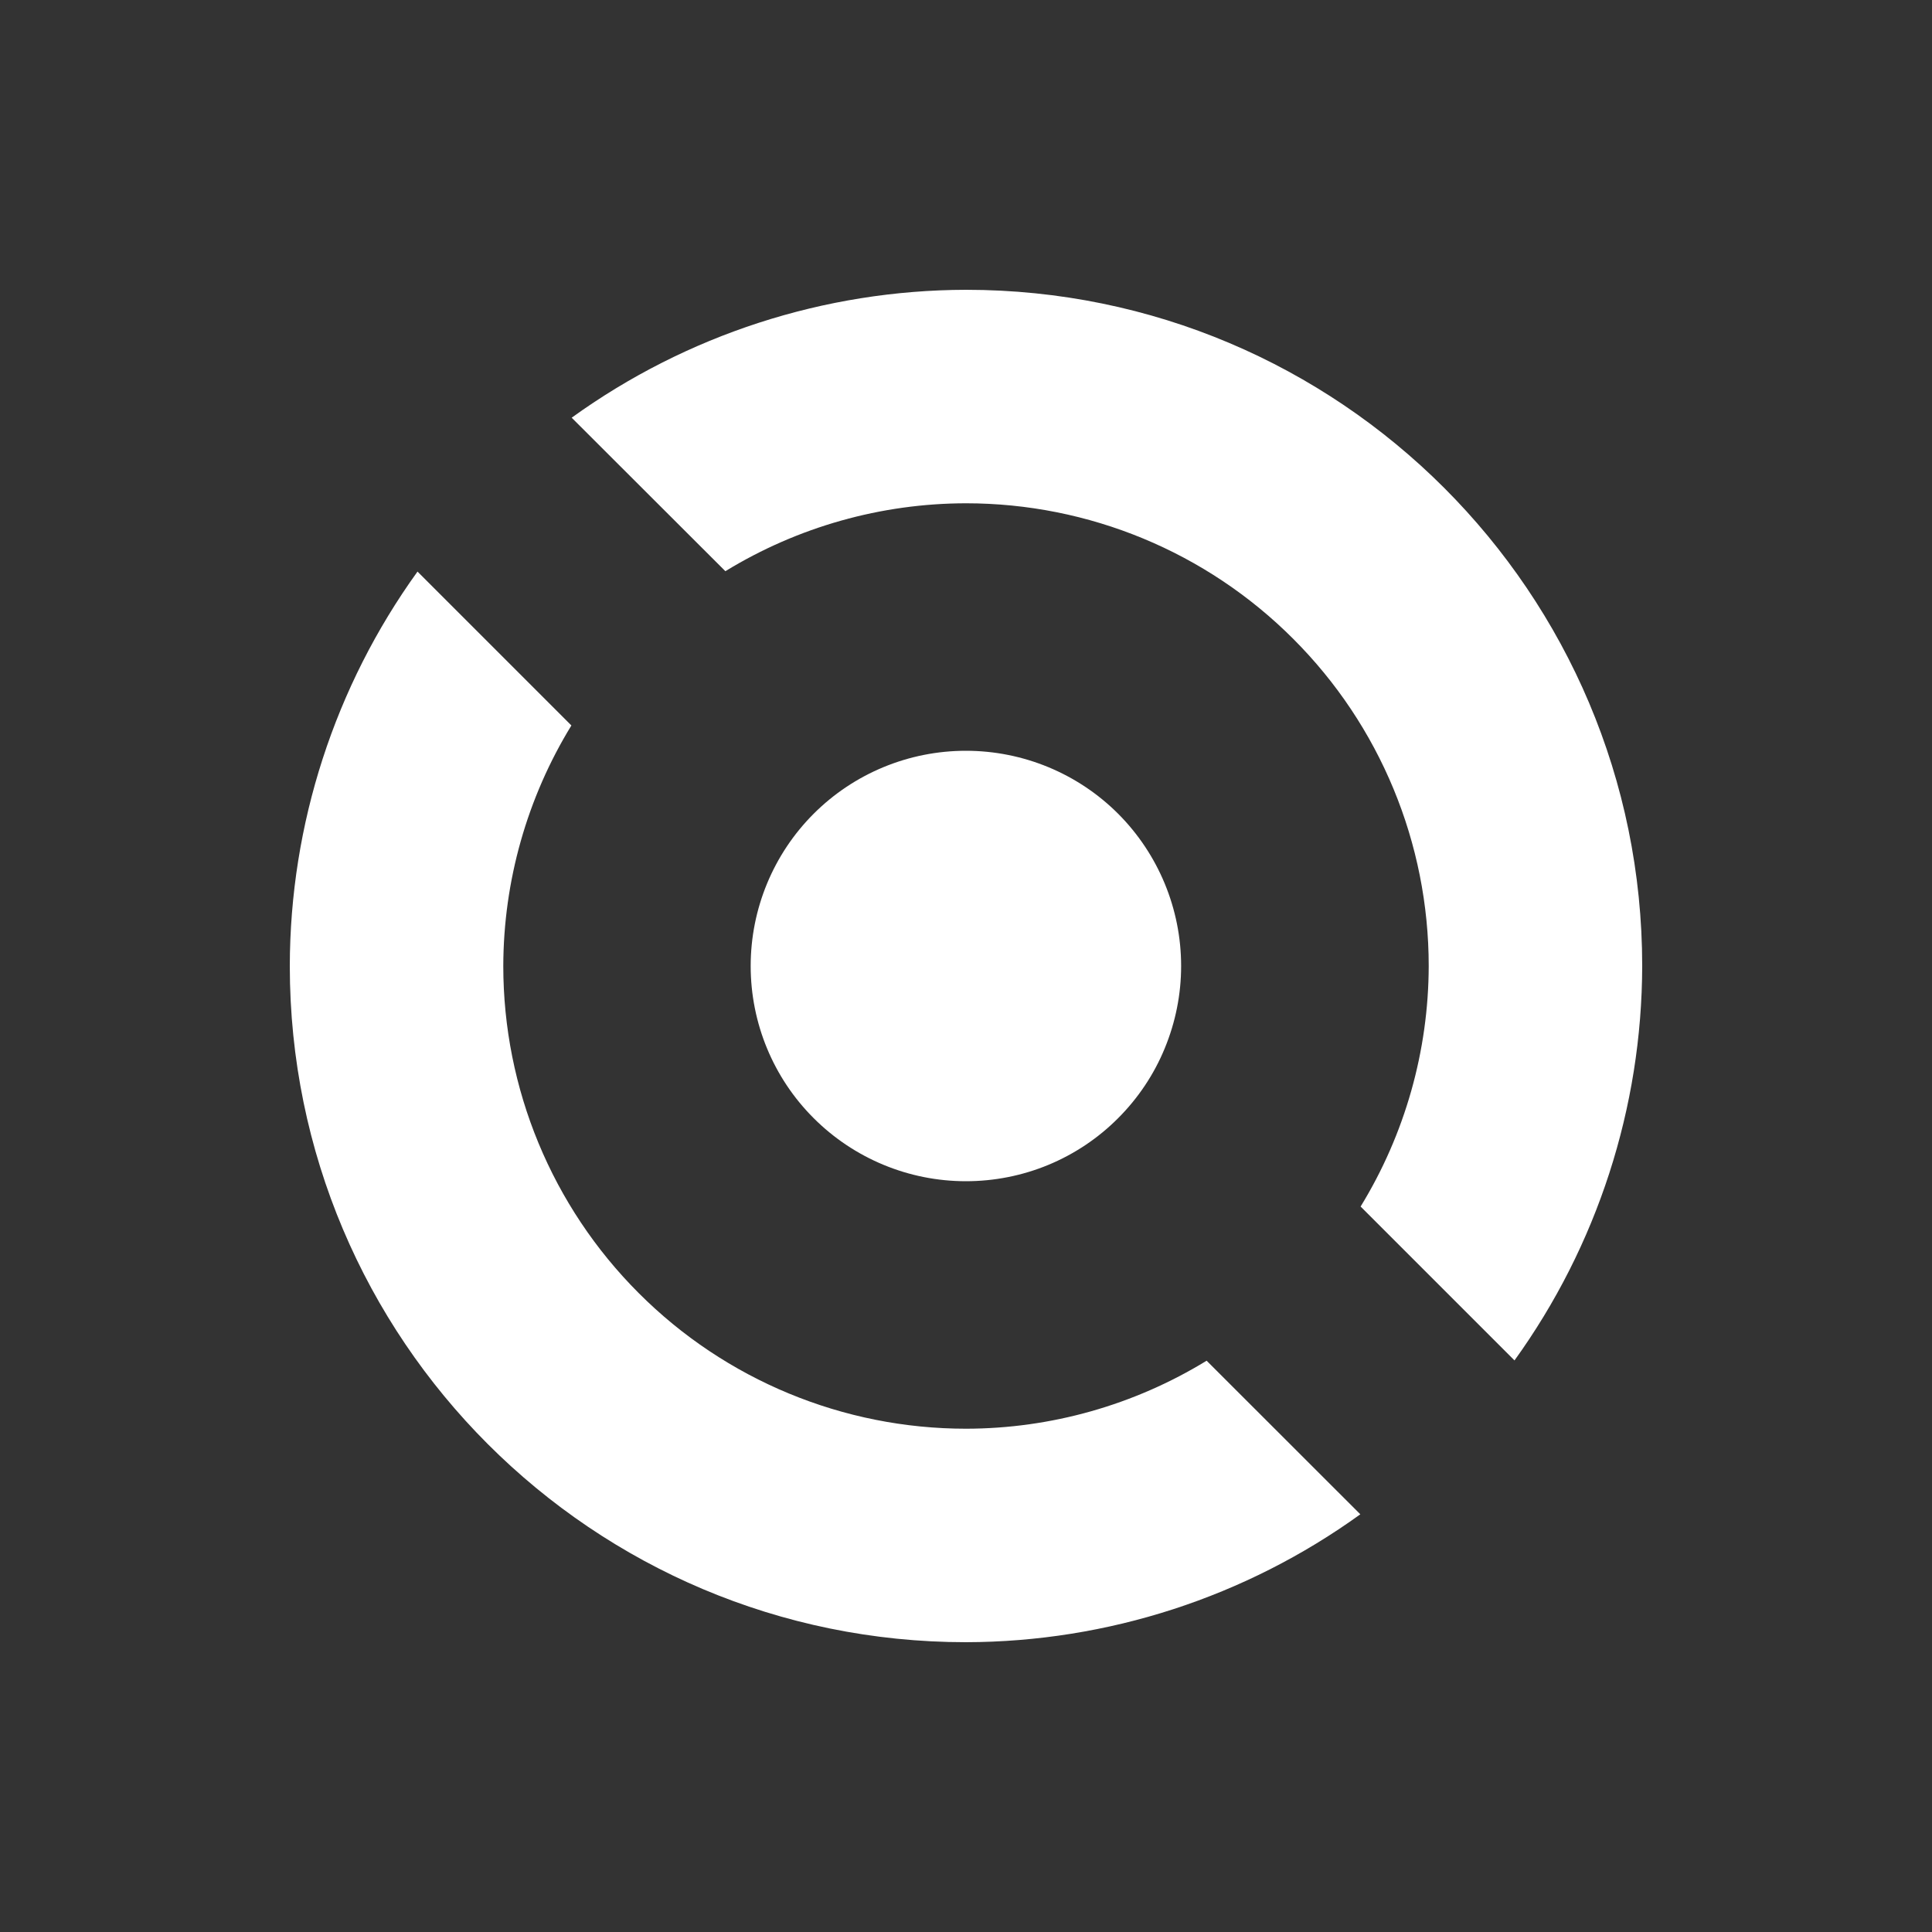 <svg width="20" height="20" viewBox="0 0 20 20" fill="none" xmlns="http://www.w3.org/2000/svg">
<rect x="0" y="0" width="20" height="20" fill="#333333" stroke="none"/>
<path d="M12.227 10C12.227 10.293 12.169 10.582 12.057 10.853C11.946 11.123 11.781 11.369 11.575 11.575C11.368 11.783 11.122 11.947 10.852 12.059C10.581 12.171 10.291 12.228 9.999 12.228C9.408 12.228 8.841 11.993 8.423 11.575C8.005 11.158 7.771 10.591 7.771 10C7.771 9.409 8.005 8.842 8.423 8.424C8.841 8.006 9.408 7.772 9.999 7.772C10.59 7.772 11.157 8.006 11.575 8.424C11.992 8.842 12.227 9.409 12.227 10ZM14.082 15.676L12.491 14.086C11.741 14.545 10.879 14.789 10 14.79C8.73 14.79 7.511 14.286 6.613 13.387C5.714 12.489 5.21 11.27 5.21 10C5.212 9.121 5.456 8.259 5.915 7.51L4.322 5.917C3.465 7.106 3.002 8.534 3 10C3 13.866 6.134 17 10 17C11.466 16.997 12.893 16.534 14.082 15.676ZM10 3C8.534 3.003 7.107 3.466 5.918 4.324L7.509 5.913C8.259 5.454 9.121 5.211 10 5.21C11.271 5.21 12.489 5.714 13.387 6.613C14.286 7.511 14.79 8.729 14.79 10C14.788 10.879 14.544 11.741 14.085 12.49L15.678 14.083C16.535 12.894 16.997 11.466 17 10C17 6.134 13.866 3 10 3Z" fill="white"/>
</svg>
